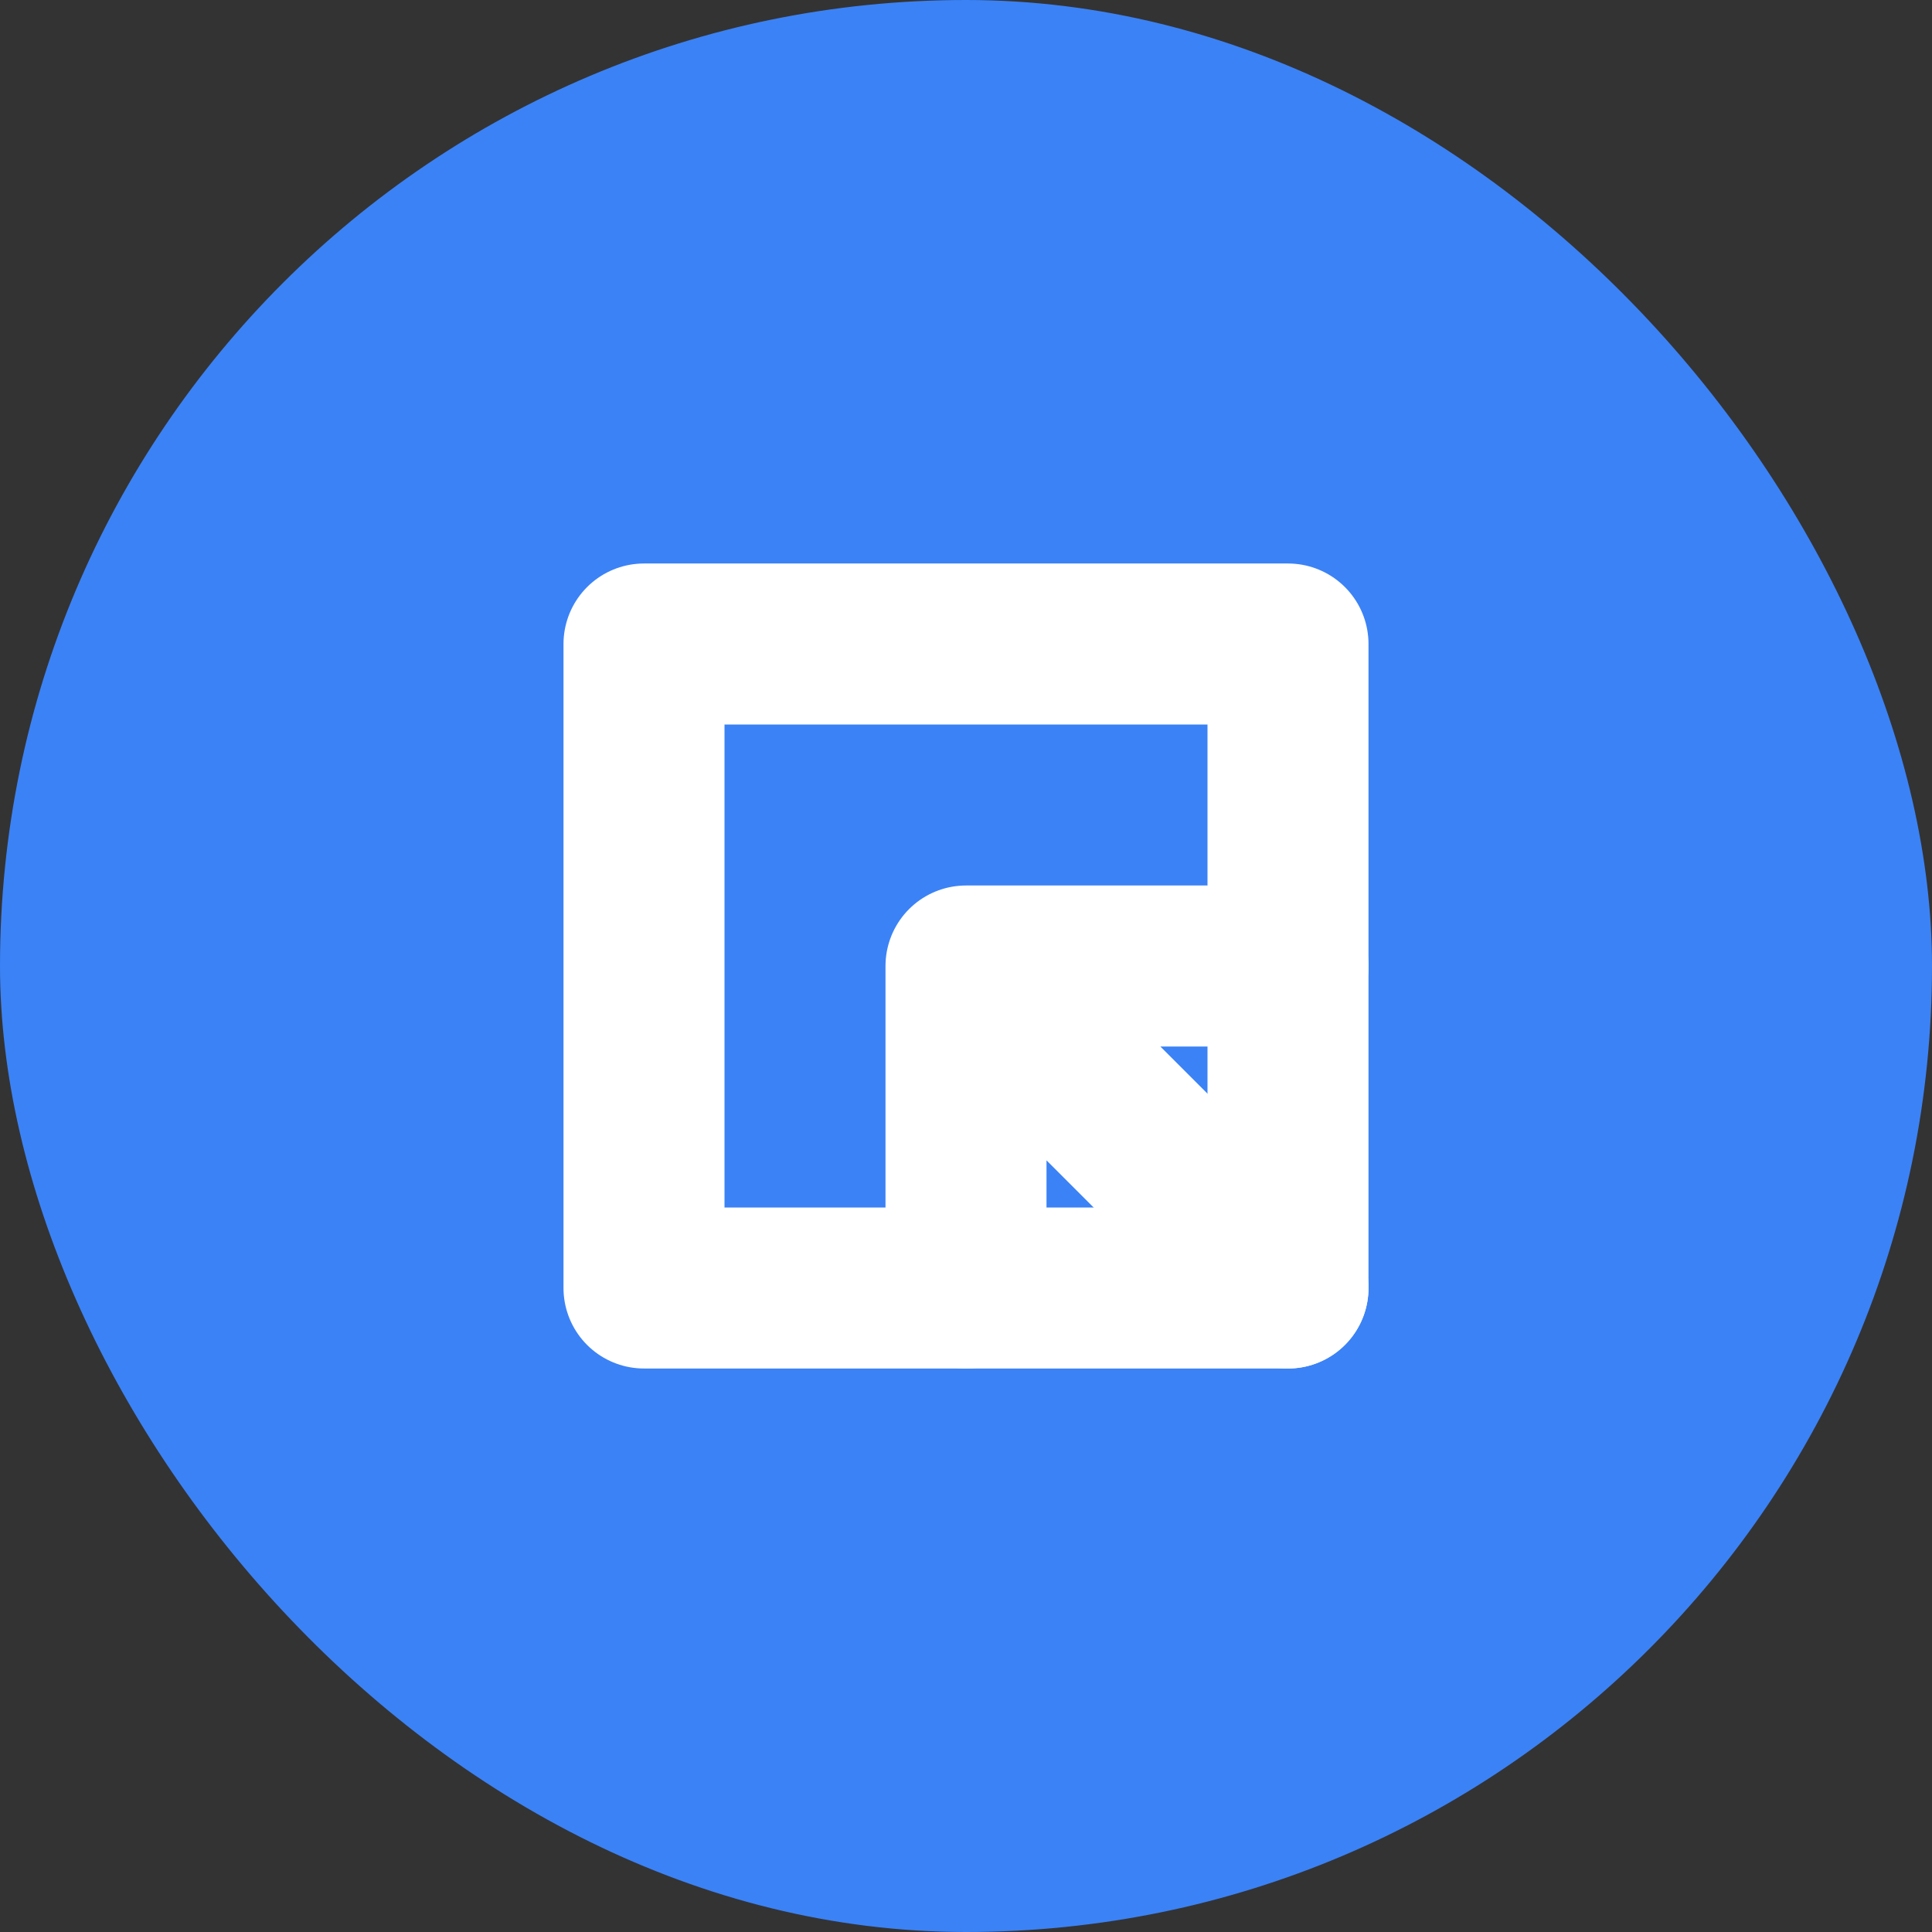 <?xml version="1.0" encoding="UTF-8"?>
<svg width="512" height="512" viewBox="0 0 24 24" fill="none" xmlns="http://www.w3.org/2000/svg">
  <rect x="0" y="0" width="24" height="24" fill="#333333" stroke="none"/>
  <rect width="24" height="24" rx="12" fill="#3B82F6"/>
  <path d="M16 8H8V16H16V8Z" stroke="white" stroke-width="2" stroke-linecap="round" stroke-linejoin="round"/>
  <path d="M16 12H12M12 12V16M12 12L16 16" stroke="white" stroke-width="2" stroke-linecap="round" stroke-linejoin="round"/>
</svg>